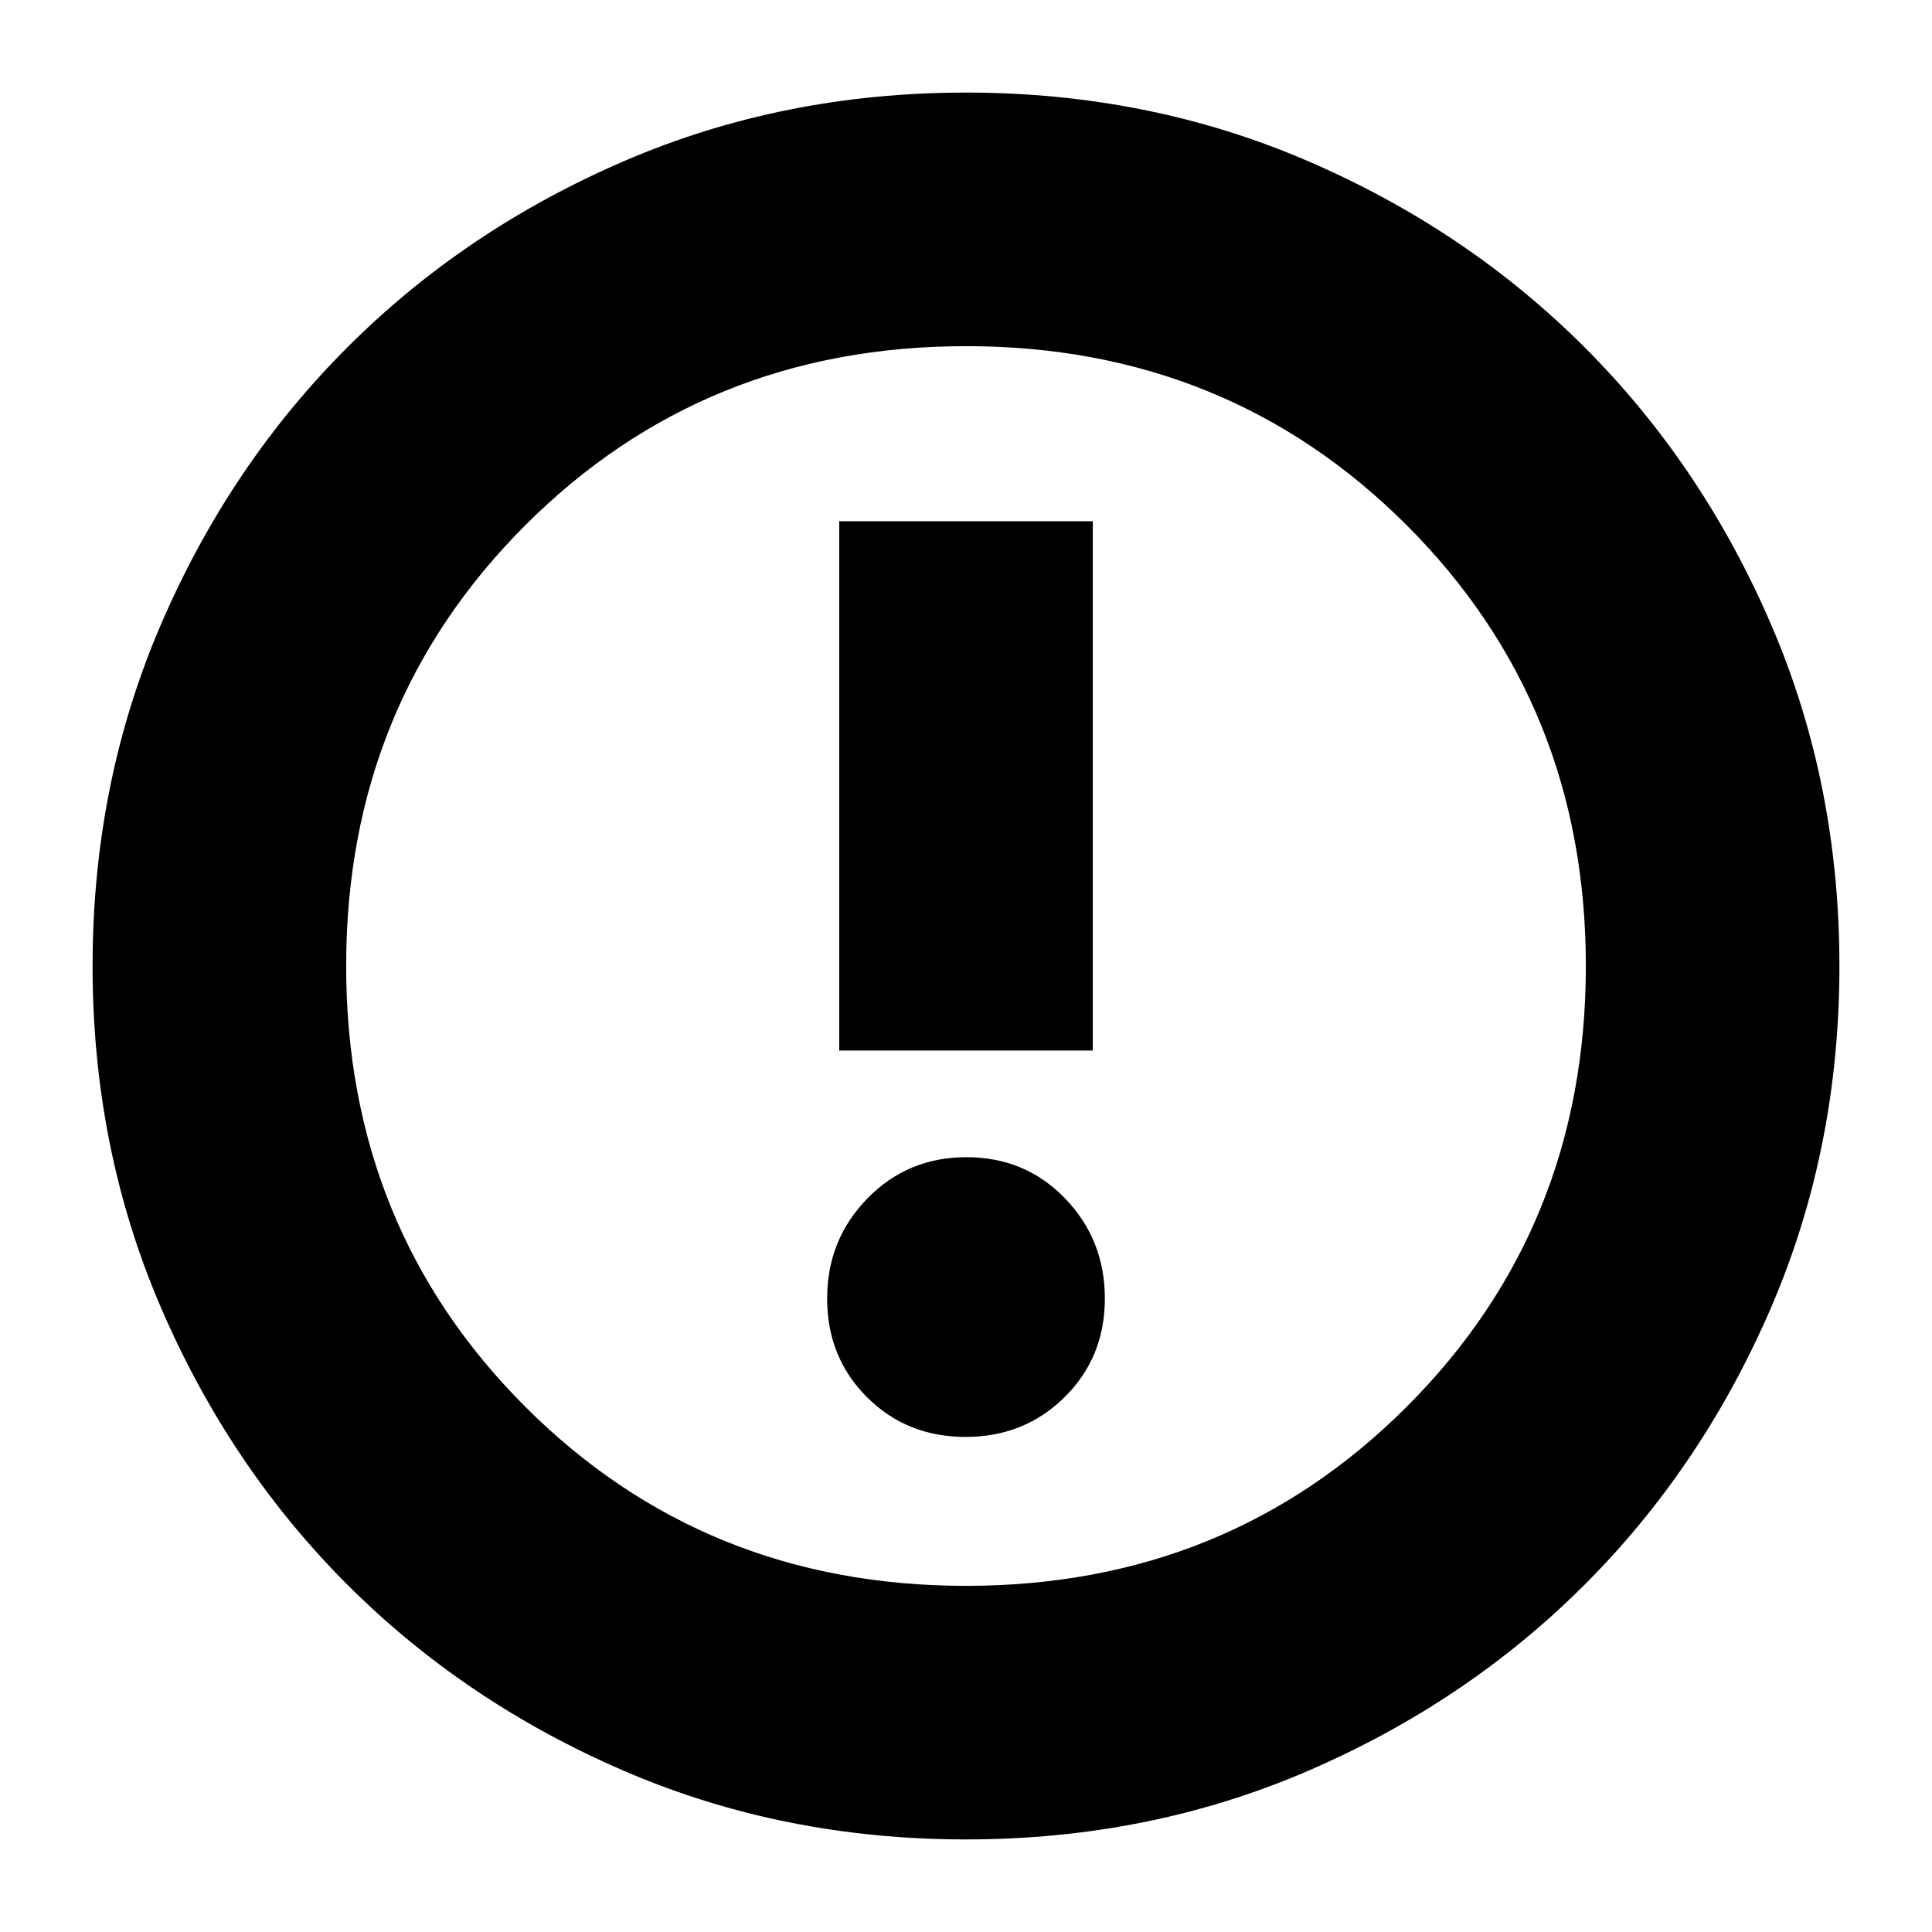 <svg xmlns="http://www.w3.org/2000/svg" height="24" viewBox="0 -960 960 960" width="24"><path d="M479.772-246Q509-246 529-265.772t20-49Q549-344 529.228-364.5t-49-20.5Q451-385 431-364.5t-20 49.728q0 29.228 19.772 49t49 19.772ZM417-438h126v-263H417v263Zm63 392q-91 0-169.987-34.084-78.988-34.083-137.417-92.512T80.084-310.013Q46-389 46-480t34.084-169.987q34.083-78.988 92.512-137.417t137.417-92.512Q389-914 480-914t169.987 34.084q78.988 34.083 137.417 92.512t92.512 137.417Q914-571 914-480t-34.084 169.987q-34.083 78.988-92.512 137.417T649.987-80.084Q571-46 480-46Zm0-126q130 0 219-89t89-219q0-130-89-219t-219-89q-130 0-219 89t-89 219q0 130 89 219t219 89Zm0-308Z"/></svg>